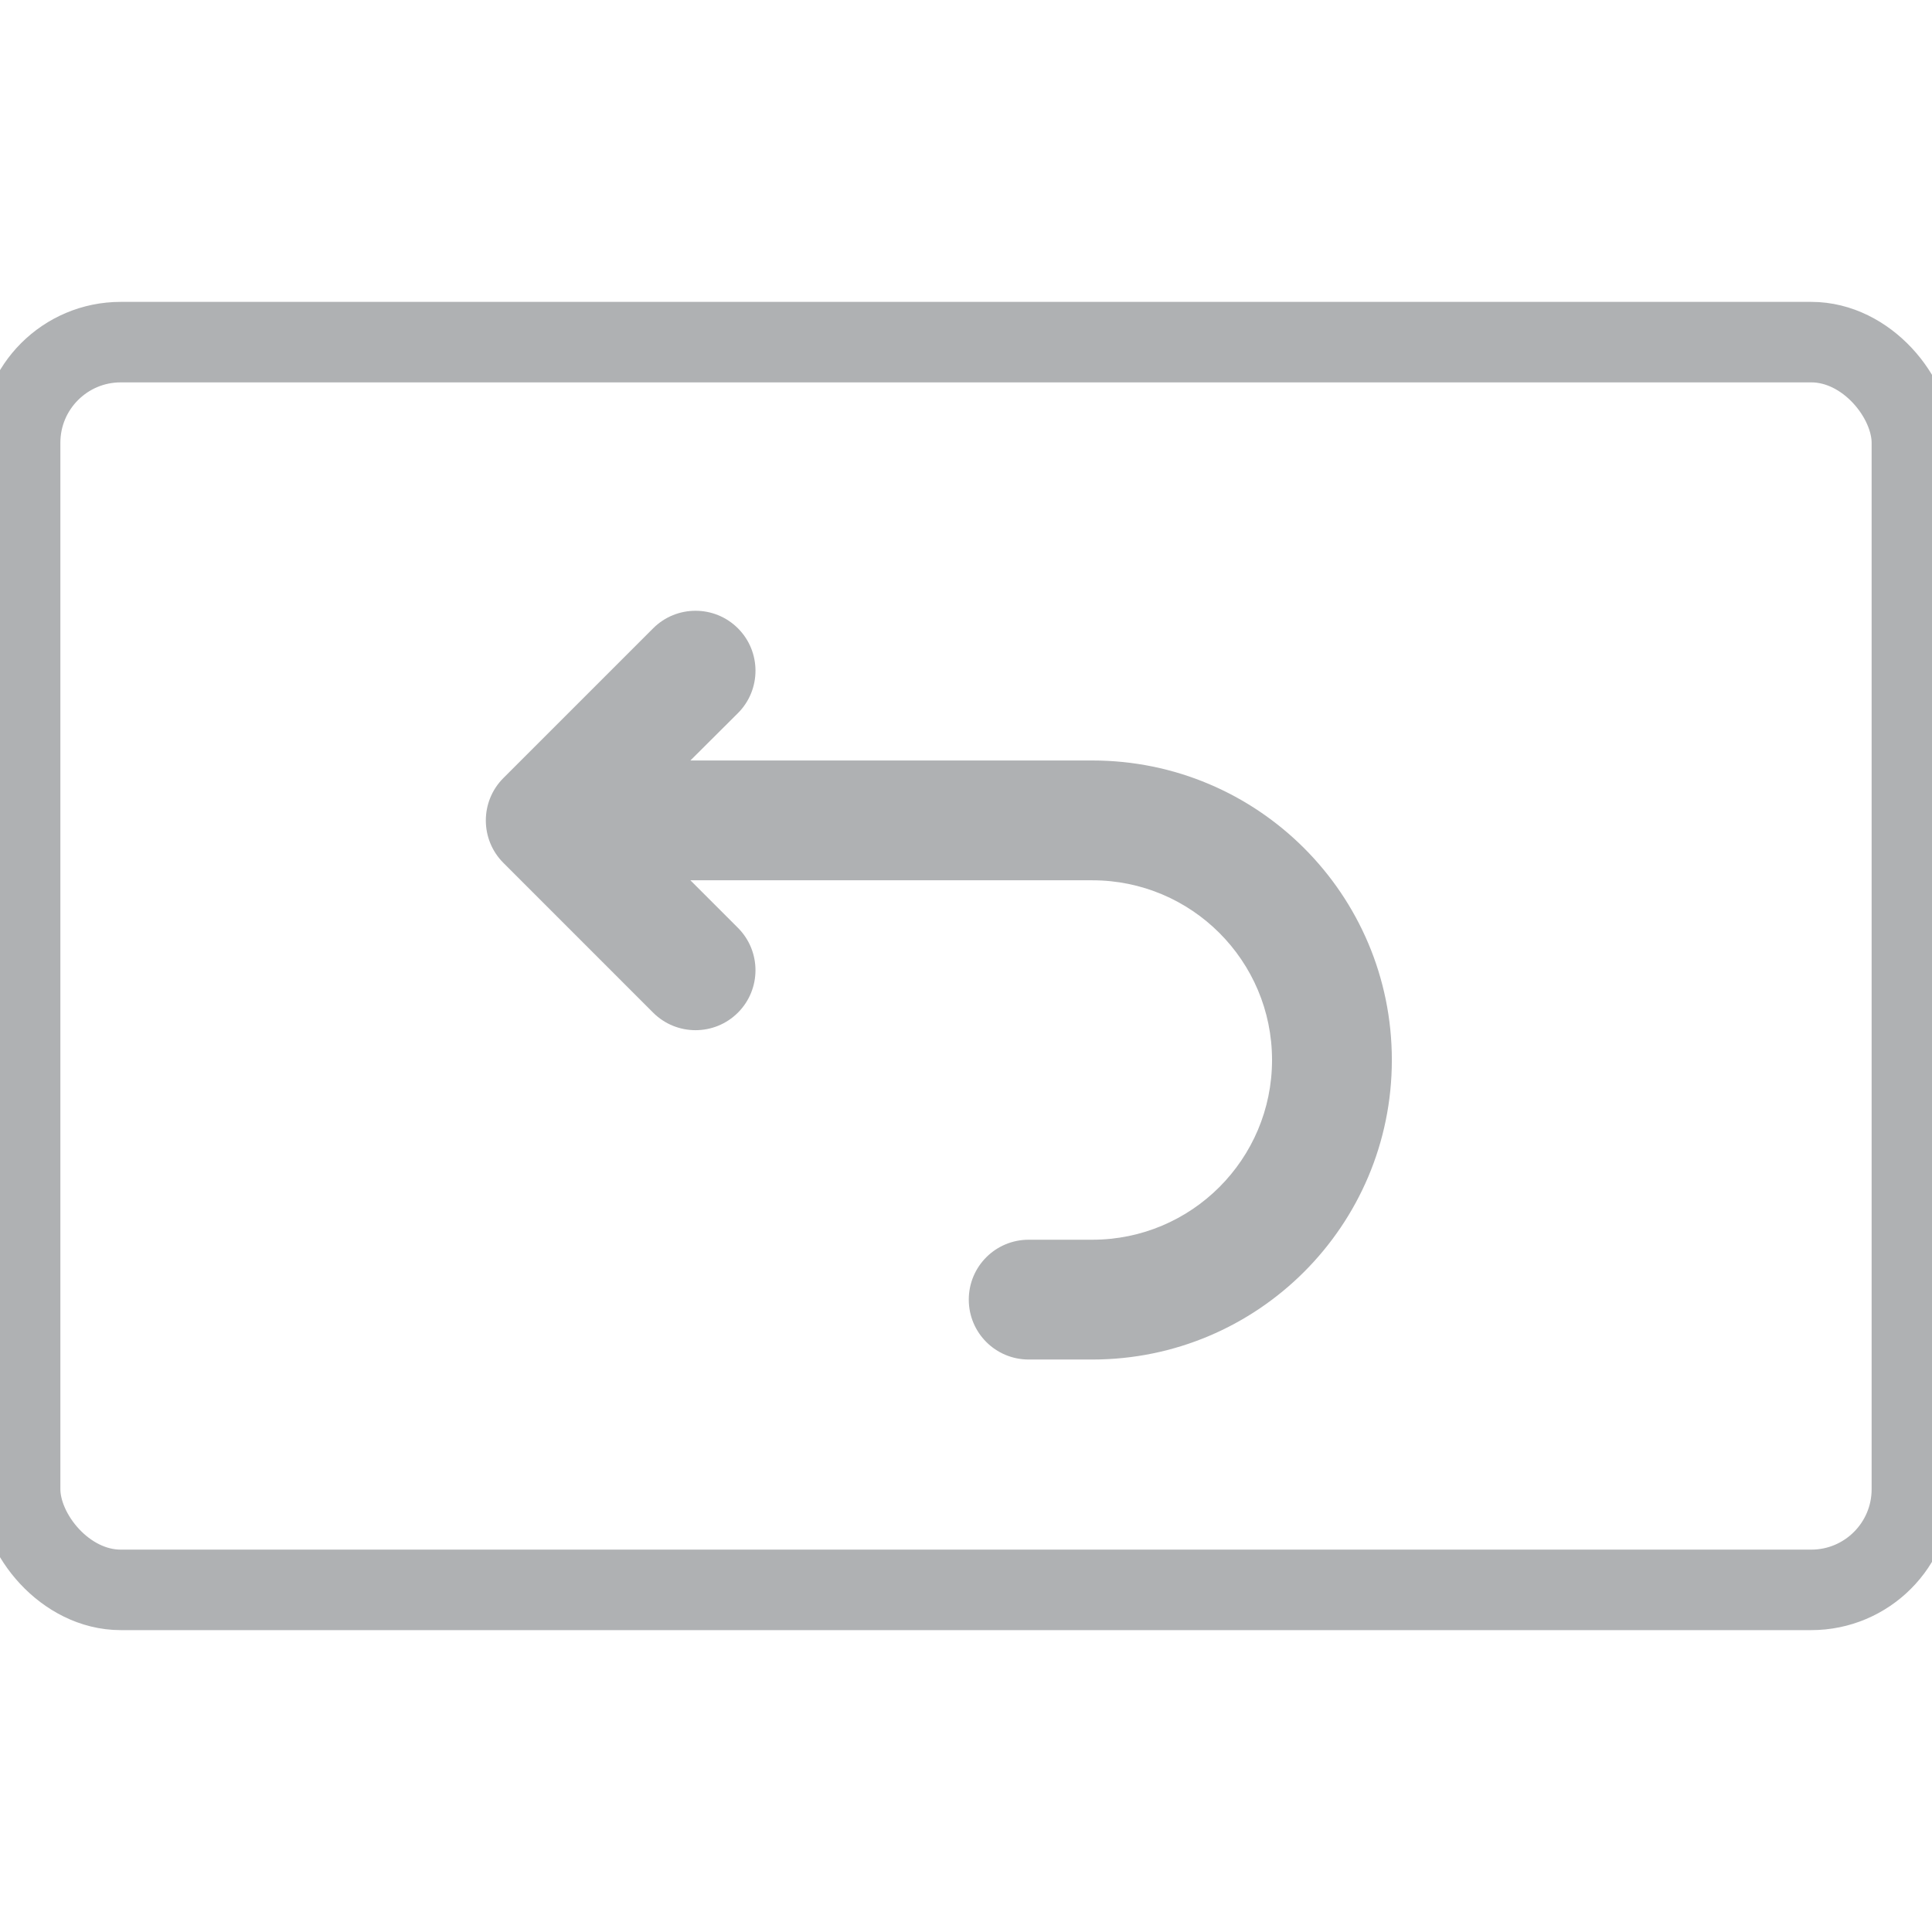 <?xml version="1.0" standalone="no"?>
<!--
  rectangle-intellij-plugin

  Copyright 2024 - Brice Dutheil

  This Source Code Form is subject to the terms of the Mozilla Public
  License, v. 2.0. If a copy of the MPL was not distributed with this
  file, You can obtain one at https://mozilla.org/MPL/2.0/.
-->
<svg version="1.0" xmlns="http://www.w3.org/2000/svg"
     width="16" height="16"
     viewBox="0 0 192 128">
  <rect
          id="screen"
          stroke="#AFB1B3" stroke-width="8"
          fill="none"
          x="2" y="2"
          rx="10"
          width="188" height="124"
  />
  <path d="m 64.908,30.441
        c 2.325,-2.325 6.102,-2.325 8.428,0 2.325,2.325 2.325,6.102 0,8.428
        l -4.725,4.707
        h 39.943
        c 16.446,0 29.766,13.32 29.766,29.766 0,16.446 -13.32,29.766 -29.766,29.766
        h -6.325
        c -3.293,0 -5.953,-2.66 -5.953,-5.953 0,-3.293 2.66,-5.953 5.953,-5.953
        h 6.325
        c 9.86,0 17.86,-8 17.86,-17.86 0,-9.86 -8,-17.86 -17.86,-17.86
        H 68.61
        l 4.725,4.725
        c 2.325,2.325 2.325,6.102 0,8.428 -2.325,2.325 -6.102,2.325 -8.428,0
        L 50.025,53.751
        c -2.325,-2.325 -2.325,-6.102 0,-8.428 z" fill="#AFB1B3"/>
</svg>